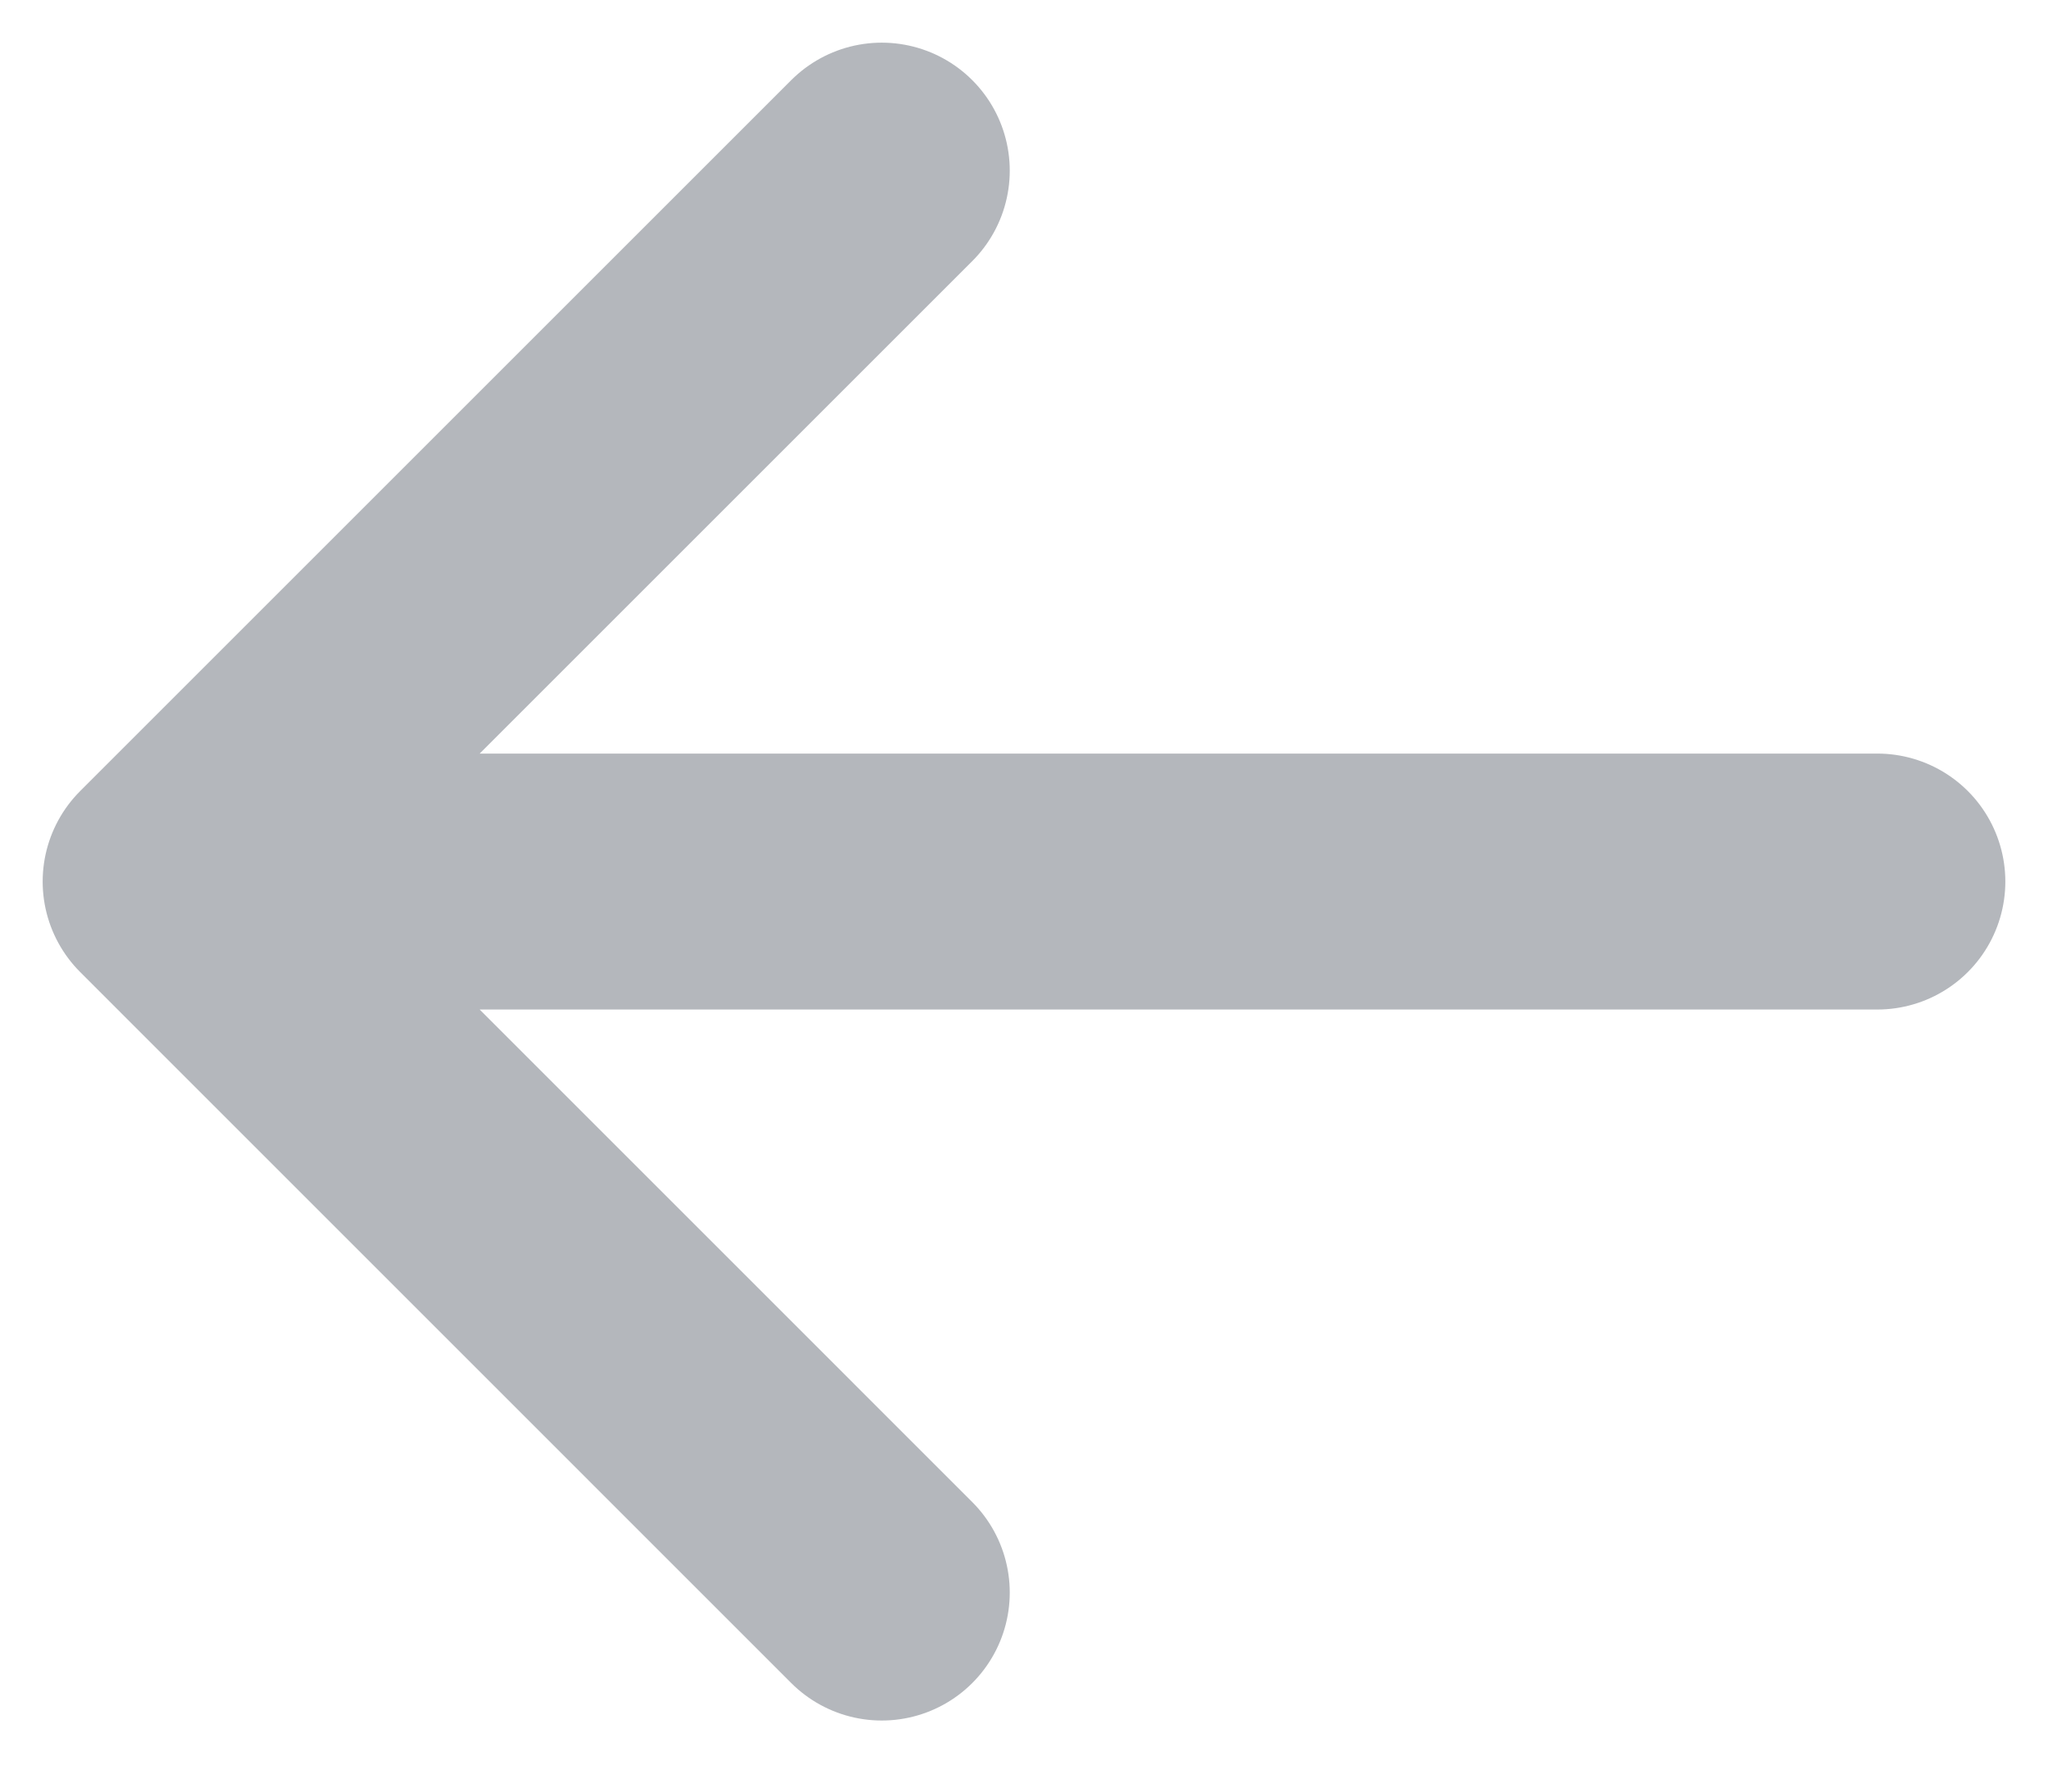 <svg width="24" height="21" viewBox="0 0 24 21" fill="none" xmlns="http://www.w3.org/2000/svg">
<path d="M2 10.333H22M2 10.333L10.333 2M2 10.333L10.333 18.667" stroke="#B4B7BC" stroke-width="3" stroke-linecap="round" stroke-linejoin="round"/>
</svg>
